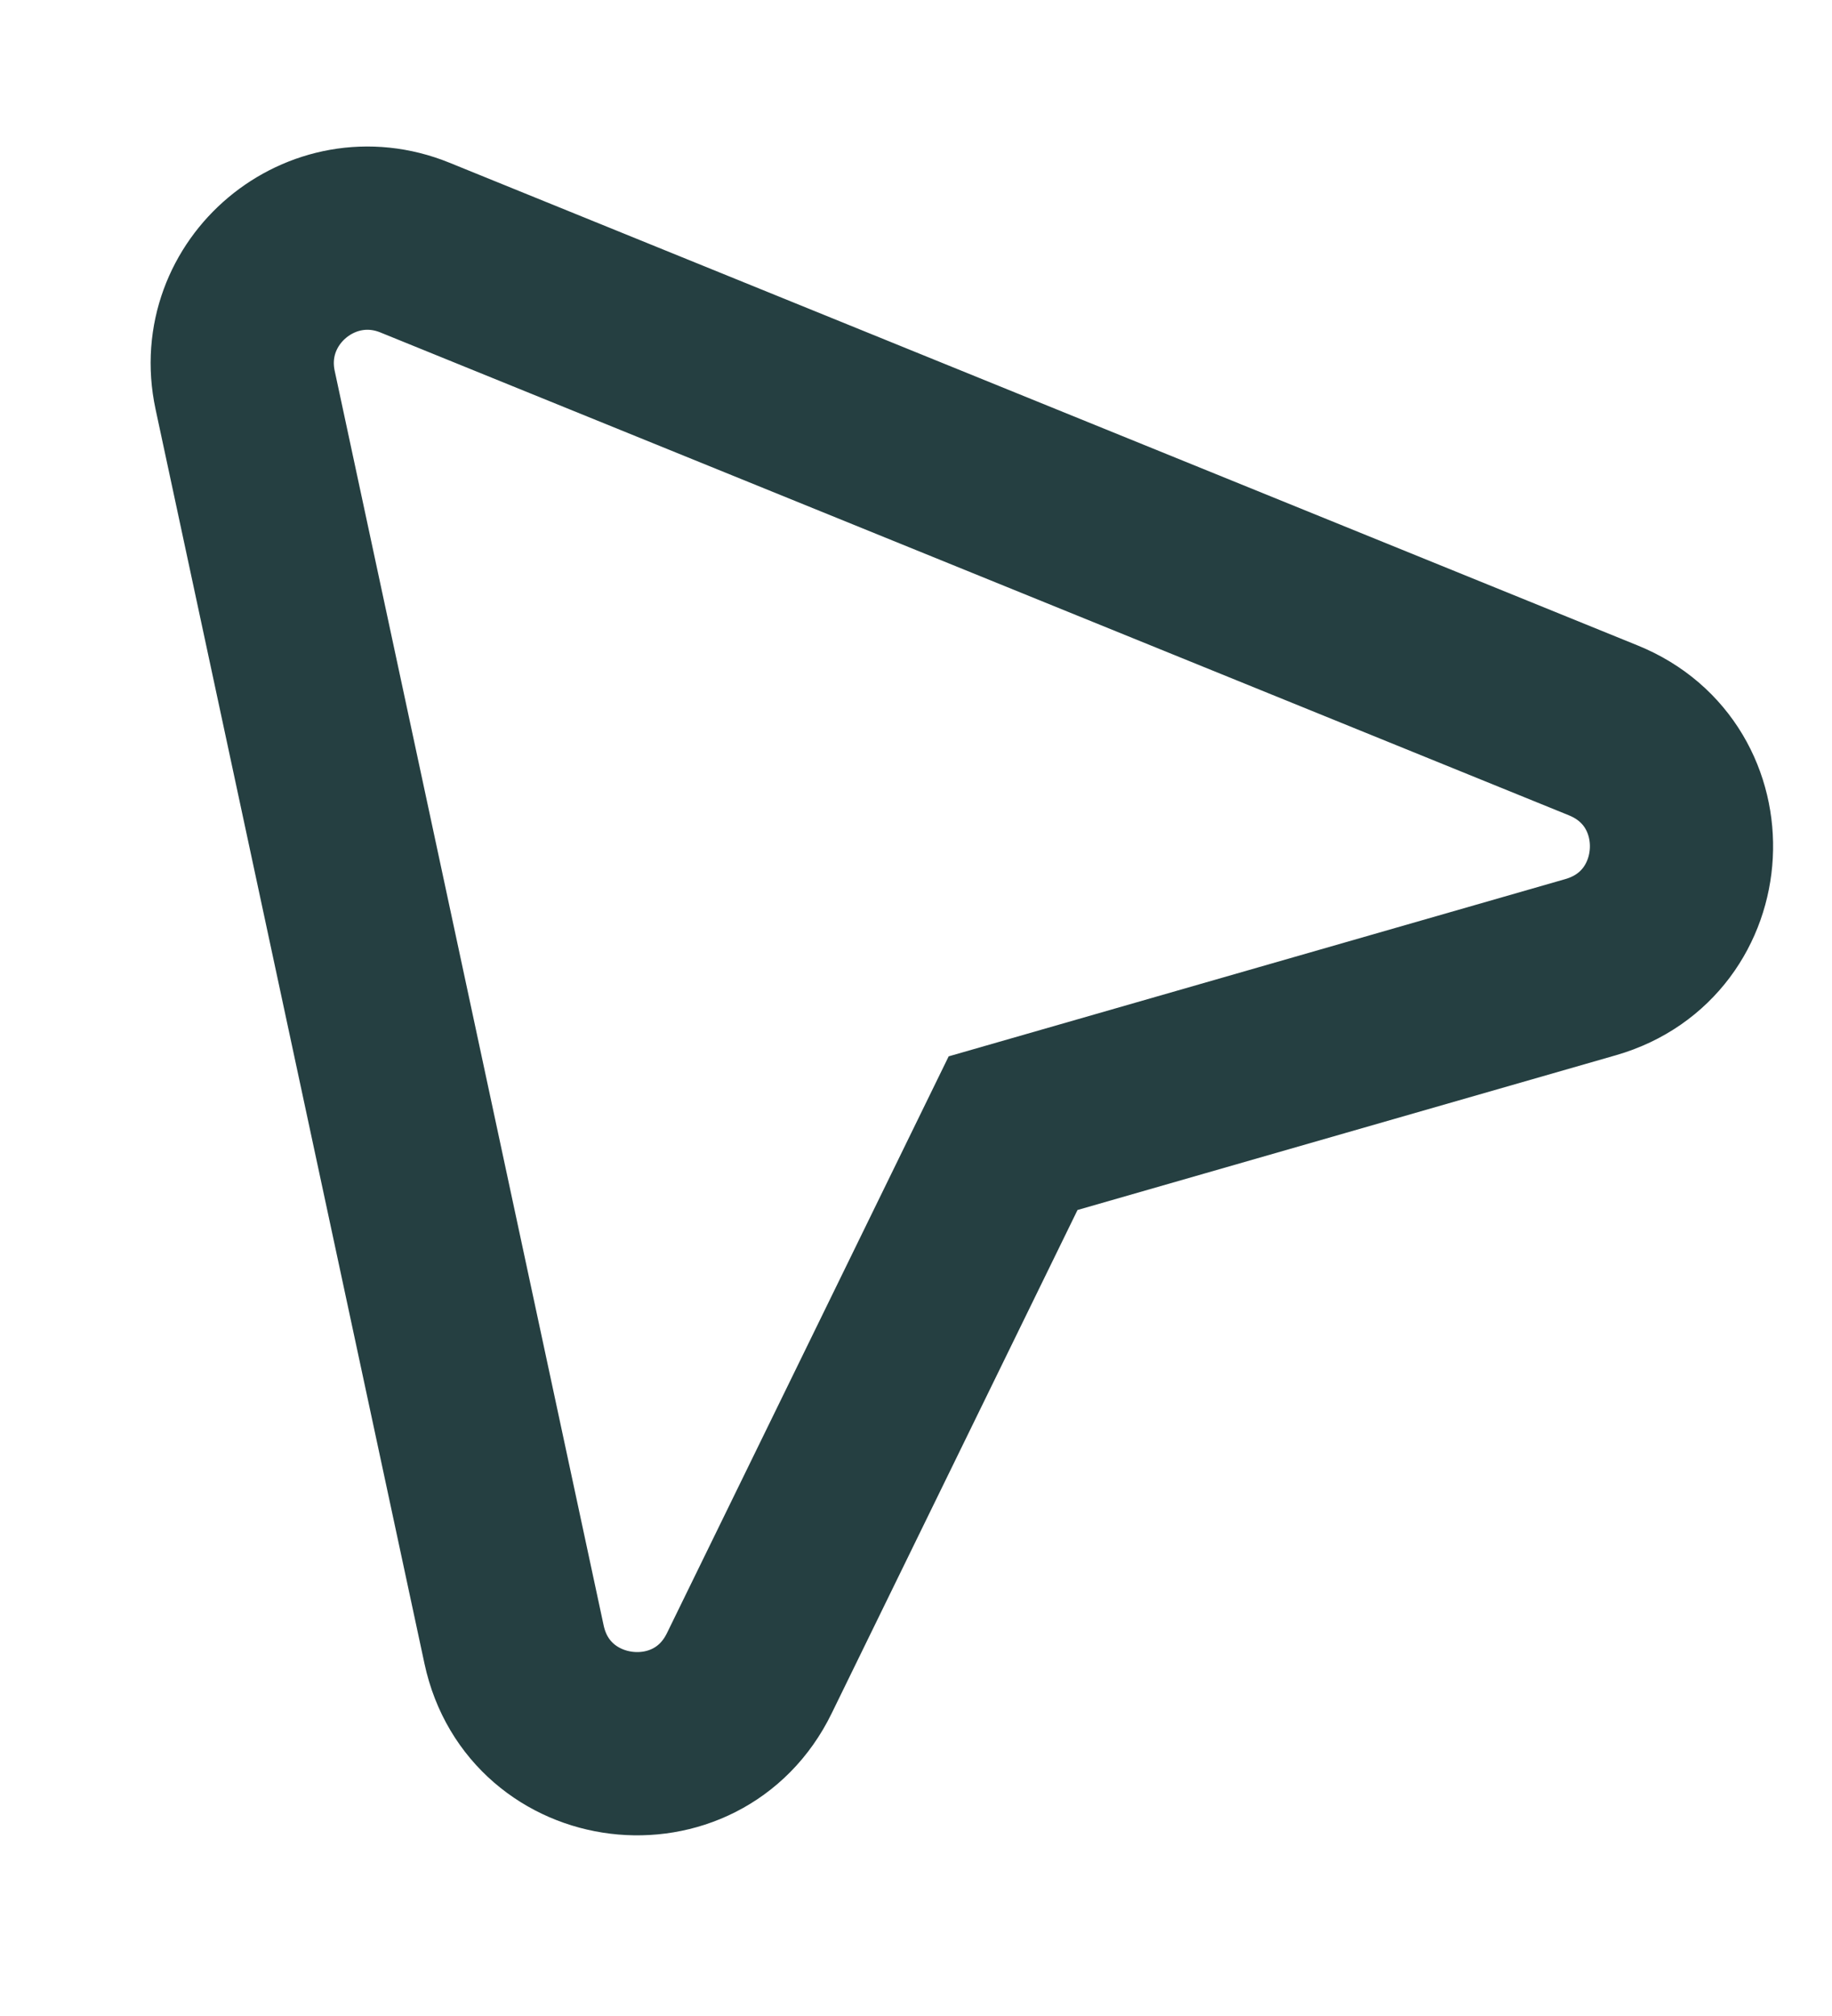 <svg width="10" height="11" viewBox="0 0 10 11" fill="none" xmlns="http://www.w3.org/2000/svg">
<path fillRule="evenodd" clip-rule="evenodd" d="M8.751 3.985C9.354 4.229 9.308 5.097 8.683 5.277L5.53 6.183L4.09 9.13C3.805 9.714 2.942 9.609 2.806 8.973L1.338 2.128C1.223 1.591 1.756 1.144 2.265 1.351L8.751 3.985Z" stroke="#253F41"/>
</svg>
